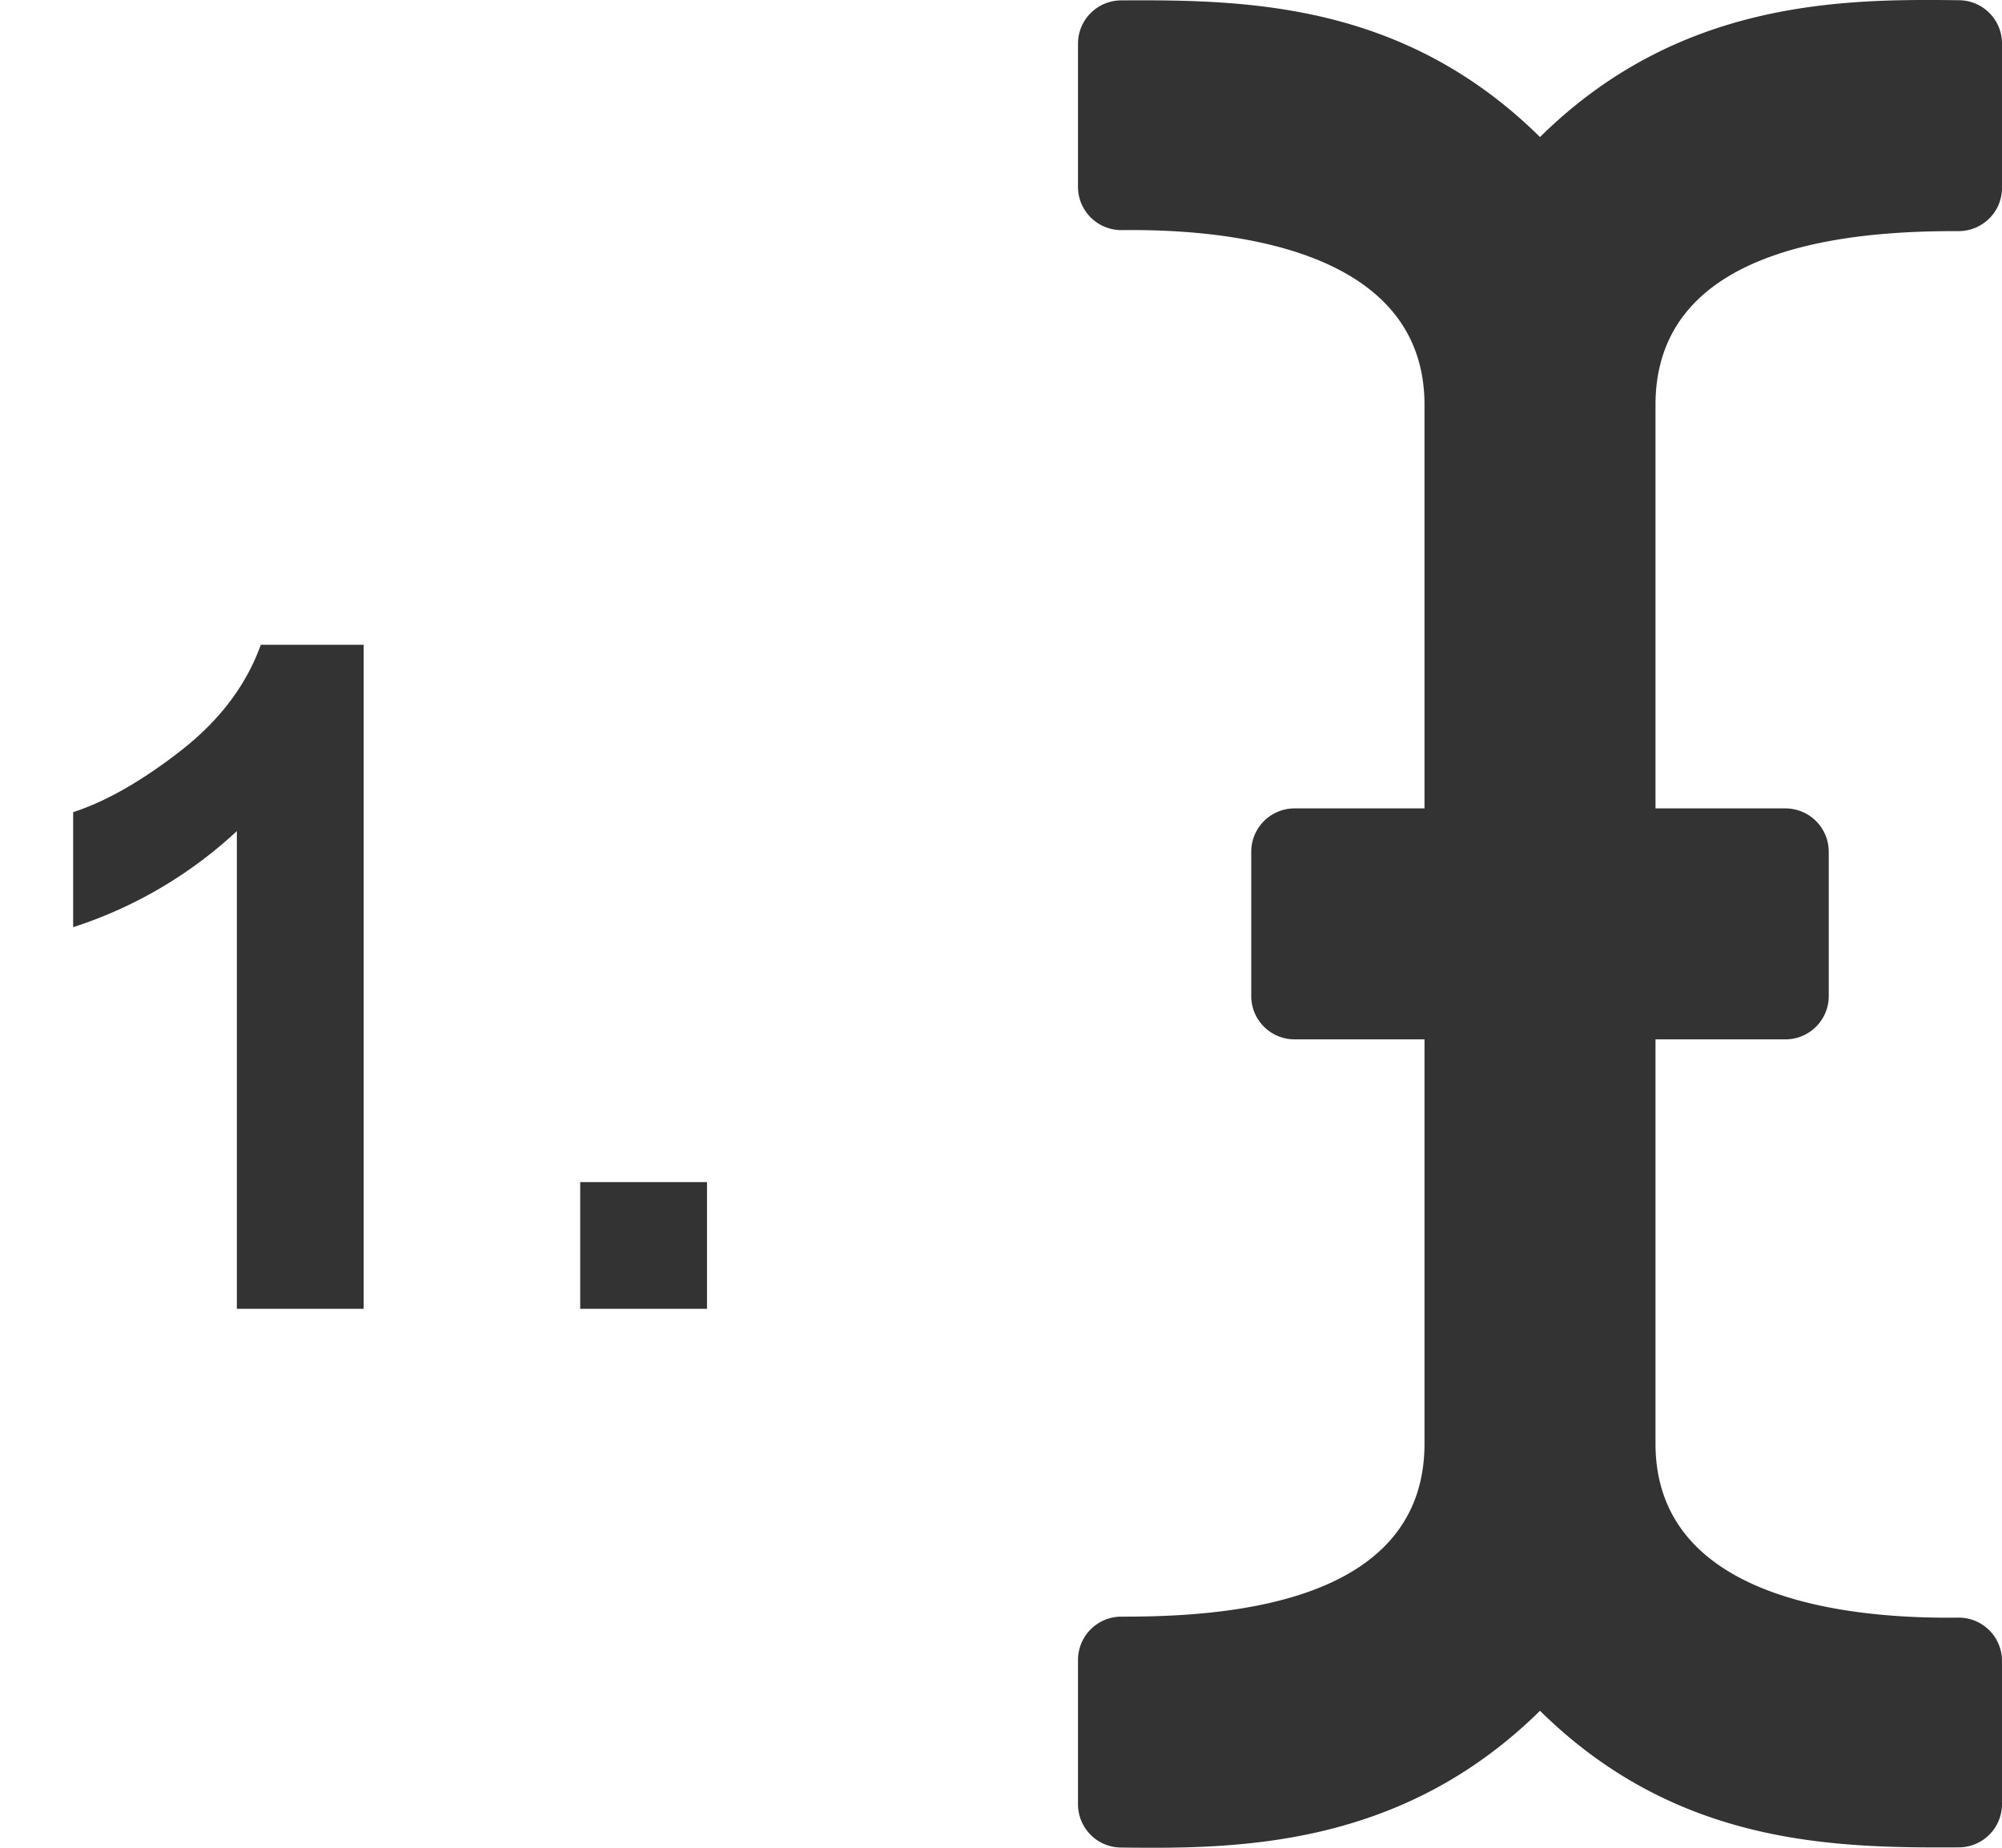 <svg width="26" height="24" xmlns="http://www.w3.org/2000/svg"><g fill="#333" fill-rule="nonzero"><path d="M26 2.44V.566a.562.562 0 00-.555-.563C23.92-.017 21.803 0 20 1.78 18.231.034 16.202-.005 14.558.005A.562.562 0 0014 .568v1.858c0 .314.256.566.57.563 1.216-.015 3.93.163 3.93 2.27V10.5h-1.688a.563.563 0 00-.562.563v1.875c0 .31.252.562.563.562H18.5v5.25c0 2.106-2.629 2.251-3.935 2.248a.563.563 0 00-.565.562v1.874c0 .308.247.56.555.563 1.525.02 3.642.002 5.445-1.776 1.769 1.744 3.798 1.784 5.442 1.774a.562.562 0 00.558-.563v-1.858a.562.562 0 00-.57-.563c-1.216.015-3.93-.154-3.93-2.261V13.5h1.688c.31 0 .562-.252.562-.562v-1.875a.563.563 0 00-.563-.563H21.5V5.259c0-2.107 2.629-2.26 3.935-2.257.312 0 .565-.25.565-.562zM4.723 17V8.375H3.387c-.188.523-.533.981-1.037 1.374-.504.393-.971.66-1.4.8v1.494a5.676 5.676 0 002.126-1.248V17h1.647zm4.459 0v-1.646H7.535V17h1.647z"/></g></svg>